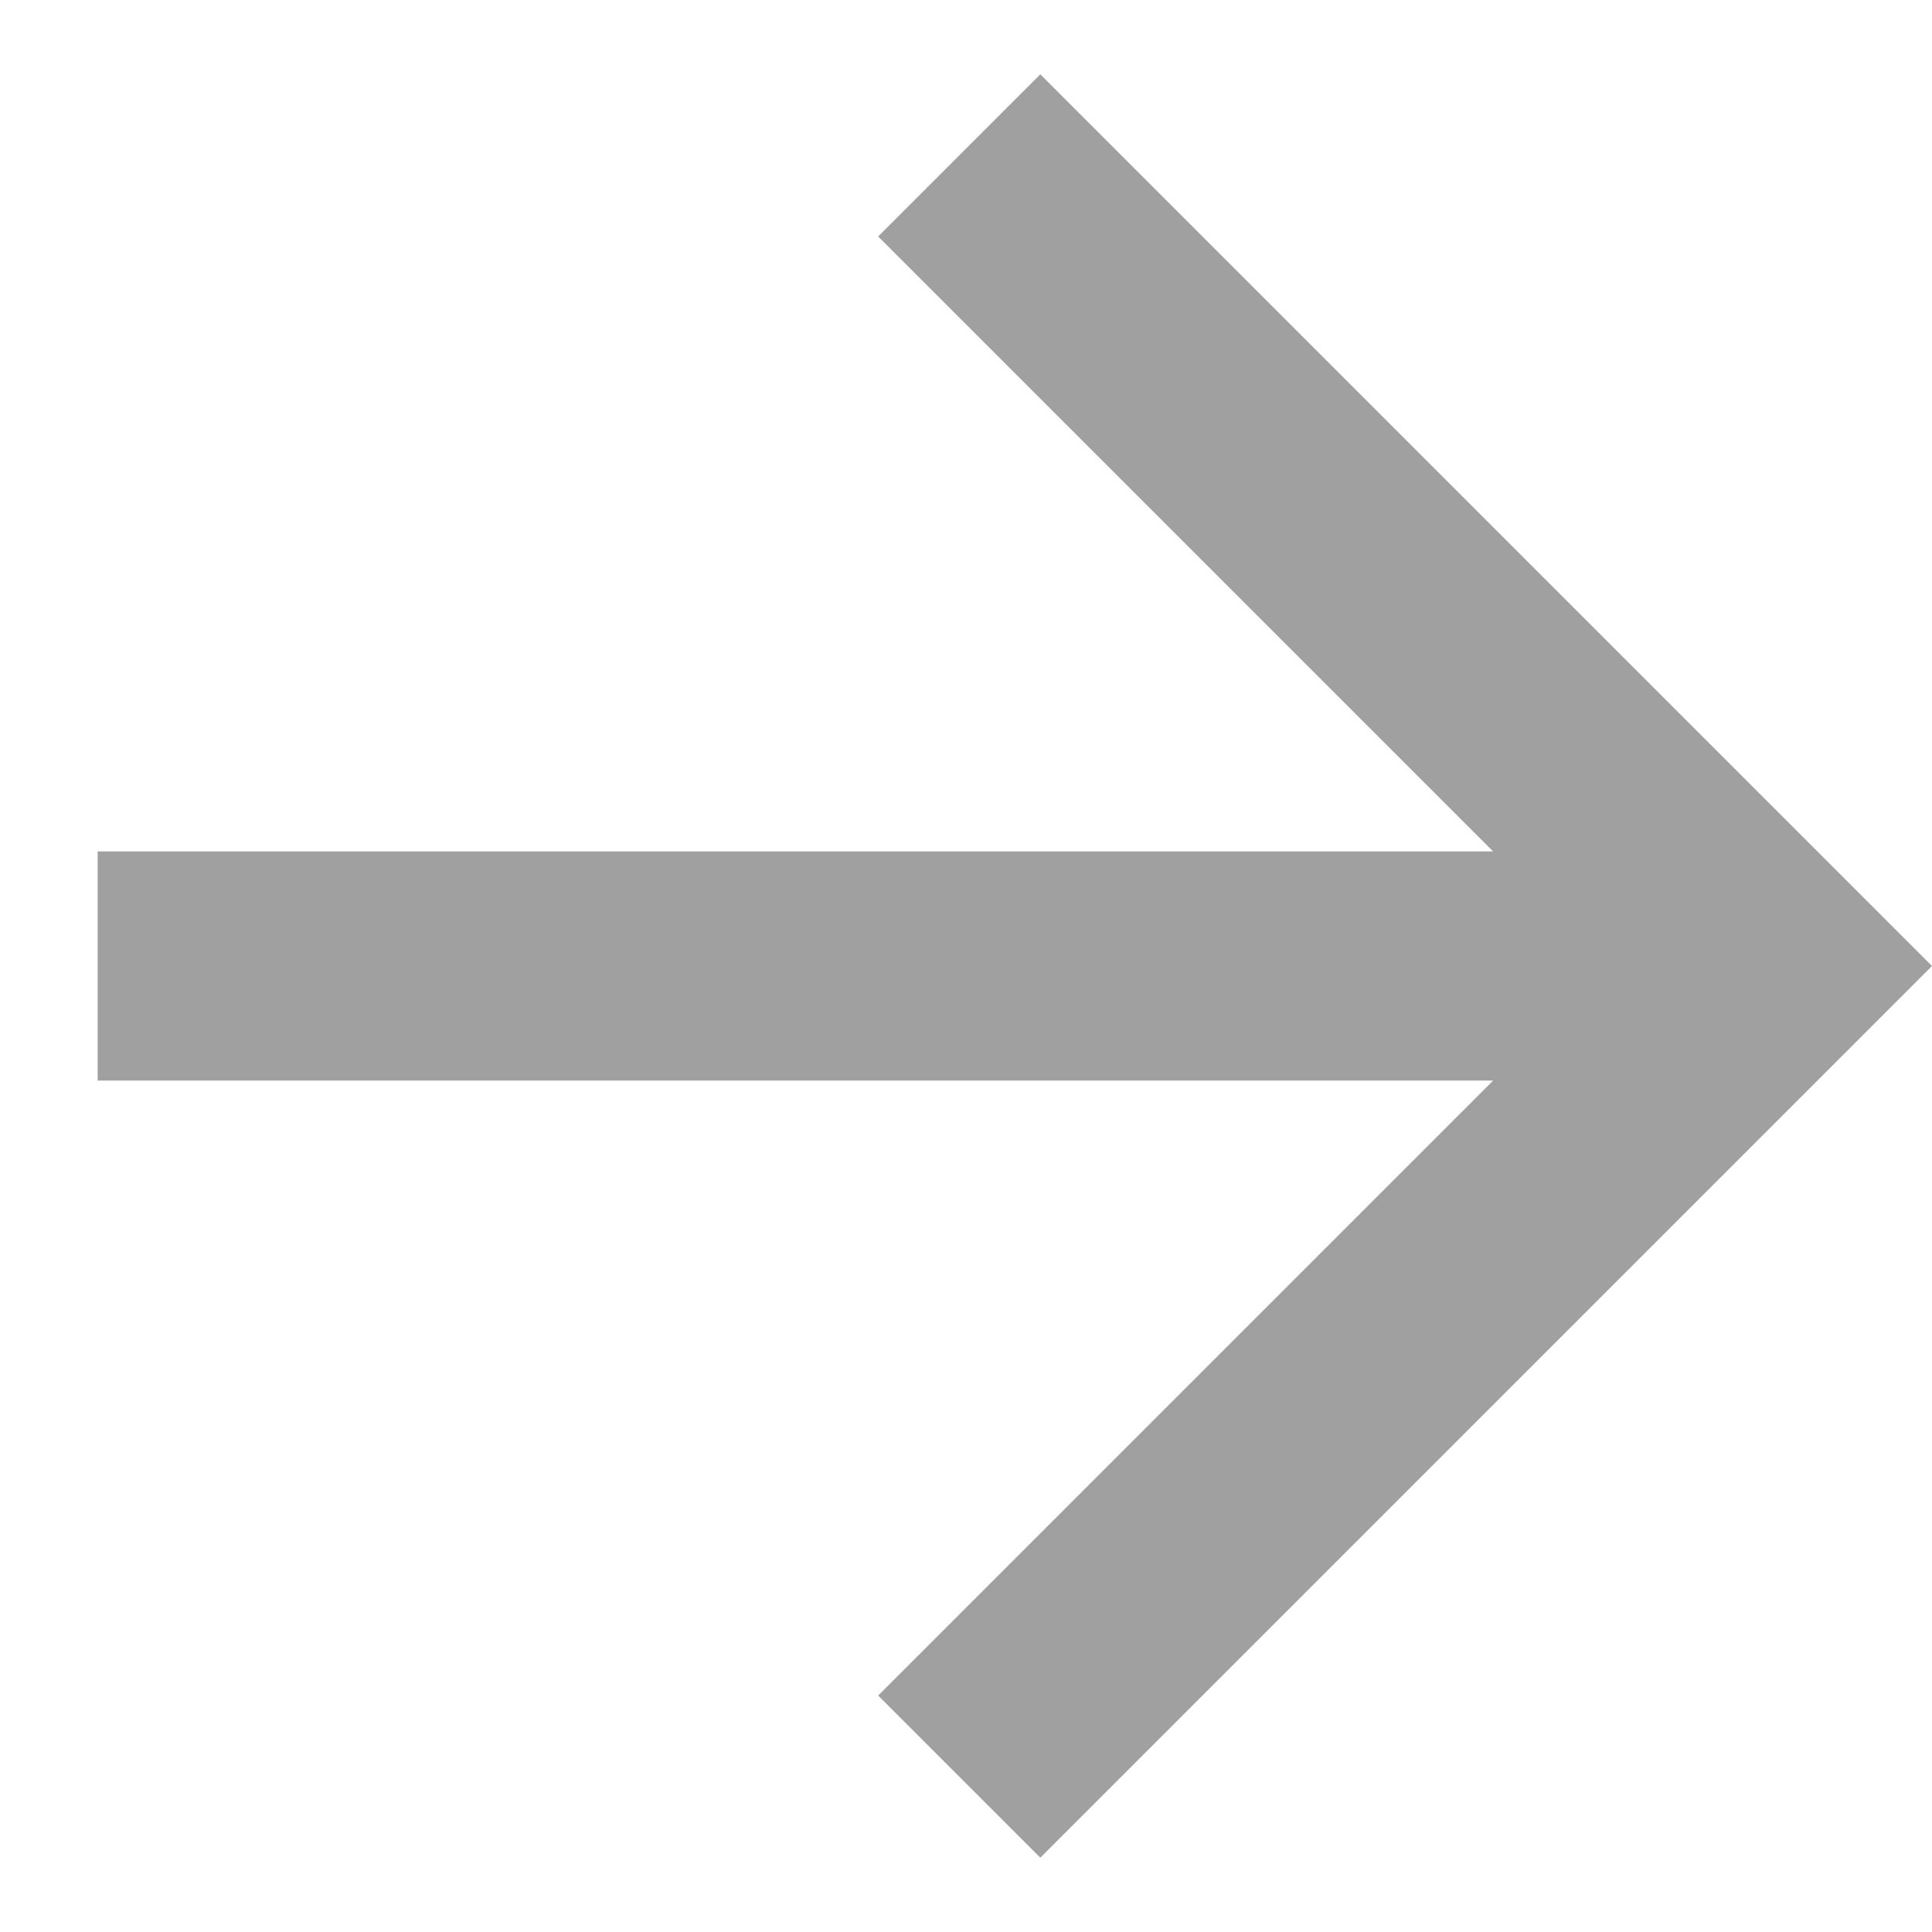 <svg width="13" height="13" viewBox="0 0 13 13" fill="none" xmlns="http://www.w3.org/2000/svg">
<path d="M10.047 5.729H0.657V7.271H10.047L5.909 11.409L7 12.5L13 6.5L7 0.5L5.909 1.591L10.047 5.729Z" fill="#A0A0A1"/>
</svg>
